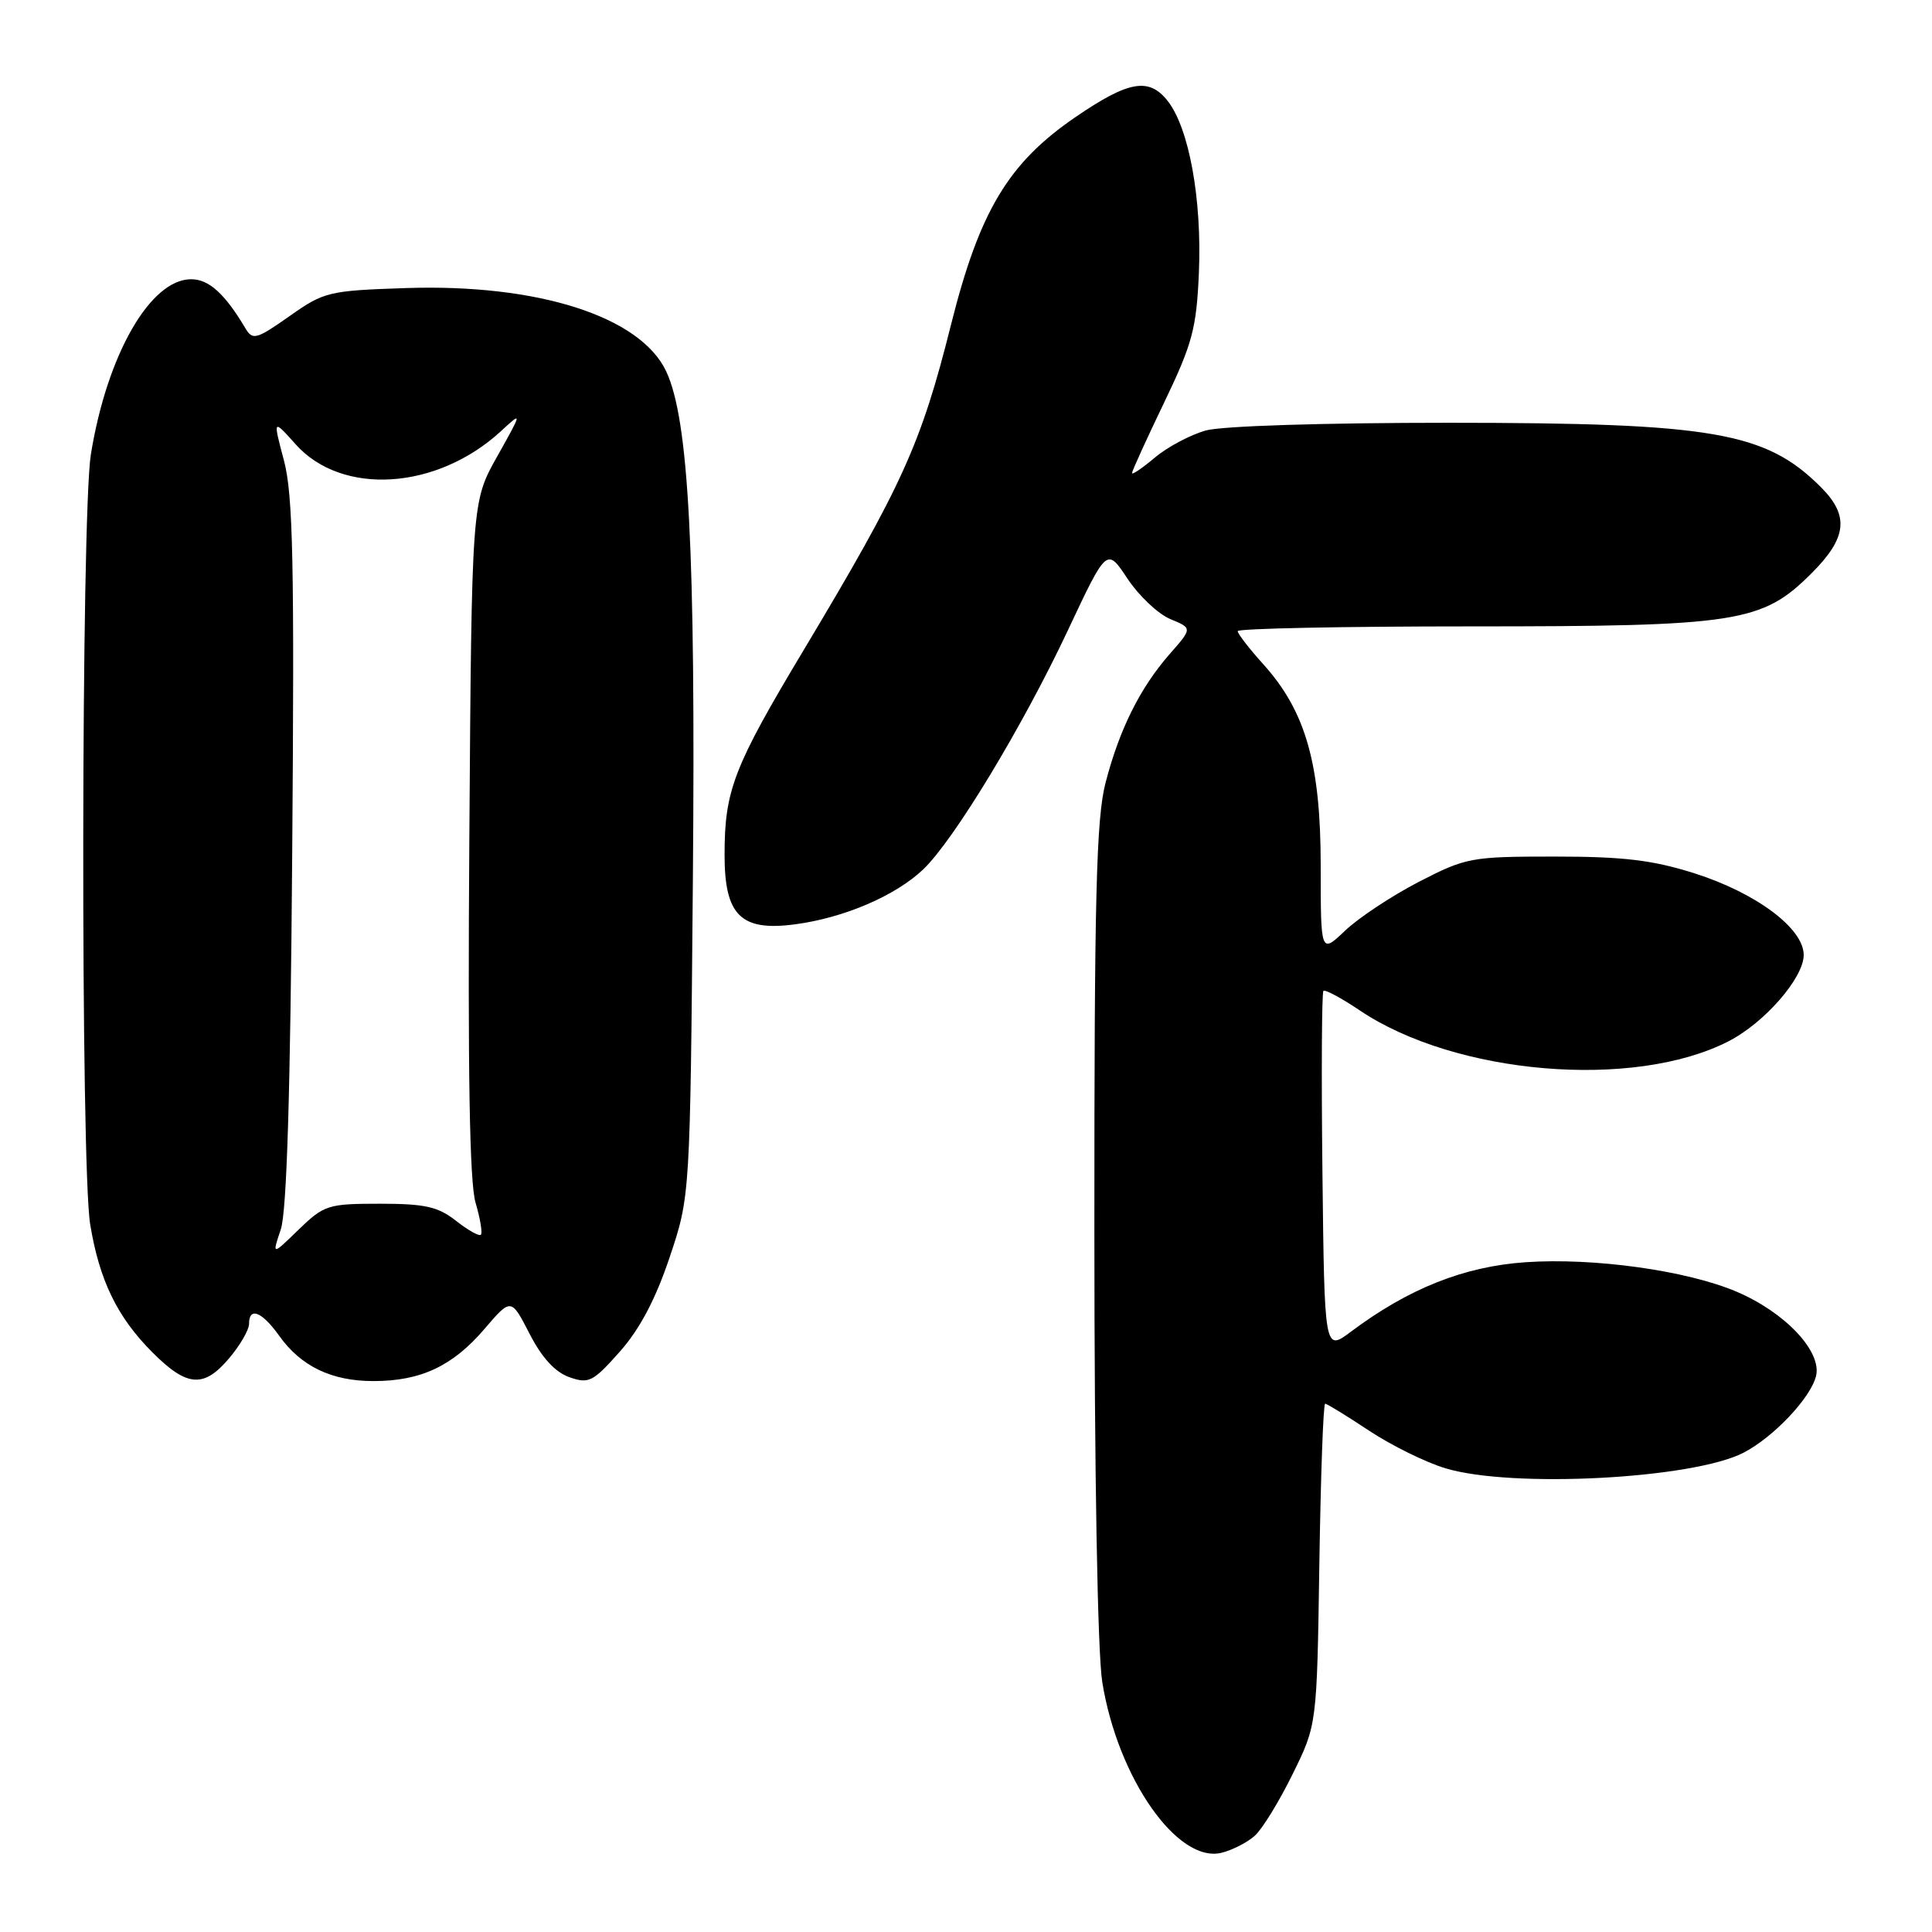 <?xml version="1.0" encoding="UTF-8" standalone="no"?>
<!DOCTYPE svg PUBLIC "-//W3C//DTD SVG 1.1//EN" "http://www.w3.org/Graphics/SVG/1.1/DTD/svg11.dtd" >
<svg xmlns="http://www.w3.org/2000/svg" xmlns:xlink="http://www.w3.org/1999/xlink" version="1.1" viewBox="0 0 256 256">
 <g >
 <path fill="currentColor"
d=" M 166.27 243.24 C 167.25 242.37 169.50 238.70 171.27 235.10 C 174.50 228.55 174.50 228.55 174.82 207.28 C 175.00 195.57 175.34 186.00 175.59 186.00 C 175.83 186.00 178.44 187.60 181.39 189.56 C 184.35 191.52 188.91 193.77 191.54 194.56 C 200.38 197.22 224.30 195.96 231.03 192.49 C 234.99 190.44 239.90 185.26 240.63 182.35 C 241.44 179.10 236.58 173.92 230.12 171.16 C 223.52 168.35 211.22 166.63 202.16 167.25 C 193.99 167.81 186.65 170.73 179.00 176.46 C 175.50 179.08 175.50 179.08 175.23 155.39 C 175.08 142.36 175.14 131.52 175.36 131.30 C 175.58 131.09 177.73 132.24 180.14 133.86 C 192.80 142.41 216.43 144.41 228.99 138.00 C 233.79 135.56 239.00 129.58 239.00 126.54 C 239.00 123.01 232.69 118.31 224.50 115.71 C 218.96 113.96 215.10 113.50 206.00 113.50 C 194.91 113.50 194.27 113.62 188.00 116.85 C 184.43 118.70 180.04 121.60 178.25 123.30 C 175.00 126.39 175.00 126.39 175.00 114.73 C 175.00 101.20 173.01 94.24 167.38 88.00 C 165.52 85.94 164.00 83.97 164.00 83.63 C 164.00 83.28 177.87 83.00 194.82 83.00 C 230.34 83.00 233.49 82.51 240.06 75.94 C 244.75 71.25 245.06 68.33 241.27 64.54 C 233.96 57.24 226.99 56.03 192.00 56.02 C 175.43 56.02 161.94 56.44 159.78 57.04 C 157.74 57.61 154.70 59.22 153.03 60.63 C 151.36 62.03 150.00 62.96 150.00 62.68 C 150.00 62.41 151.91 58.21 154.25 53.35 C 158.01 45.52 158.54 43.53 158.86 36.12 C 159.27 26.40 157.56 16.98 154.72 13.37 C 152.24 10.22 149.55 10.70 142.50 15.52 C 133.61 21.60 129.79 27.97 126.02 43.00 C 122.05 58.84 119.61 64.23 106.52 86.09 C 97.20 101.63 96.01 104.71 96.01 113.25 C 96.00 121.29 98.16 123.43 105.33 122.48 C 111.82 121.63 118.65 118.70 122.33 115.20 C 126.40 111.32 135.50 96.28 141.50 83.52 C 146.66 72.54 146.66 72.54 149.40 76.68 C 150.91 78.95 153.46 81.36 155.07 82.03 C 158.00 83.24 158.00 83.24 155.00 86.65 C 151.08 91.12 148.34 96.61 146.50 103.68 C 145.26 108.43 145.00 118.65 145.01 162.96 C 145.01 195.23 145.43 219.05 146.06 222.91 C 148.12 235.64 156.05 246.95 161.87 245.50 C 163.32 245.14 165.30 244.12 166.27 243.24 Z  M 30.41 179.92 C 31.83 178.23 33.00 176.21 33.00 175.42 C 33.00 173.11 34.71 173.79 37.01 177.02 C 39.89 181.05 43.94 183.00 49.48 183.00 C 55.75 183.00 59.97 181.02 64.17 176.12 C 67.72 171.97 67.72 171.97 70.17 176.73 C 71.79 179.90 73.56 181.82 75.43 182.48 C 78.02 183.39 78.57 183.11 82.12 179.11 C 84.76 176.14 86.86 172.17 88.72 166.63 C 91.45 158.50 91.45 158.50 91.81 116.50 C 92.18 72.92 91.27 55.61 88.28 49.22 C 84.87 41.94 71.29 37.59 53.81 38.17 C 43.55 38.51 42.93 38.66 38.35 41.90 C 33.98 44.97 33.48 45.11 32.53 43.52 C 29.79 38.91 27.68 37.00 25.33 37.00 C 19.91 37.00 14.18 47.00 12.04 60.21 C 10.75 68.16 10.67 154.44 11.95 162.23 C 13.17 169.67 15.54 174.54 20.22 179.22 C 24.80 183.80 27.02 183.96 30.41 179.92 Z  M 37.20 162.93 C 38.00 160.58 38.48 144.85 38.72 113.00 C 39.02 74.60 38.83 65.54 37.62 61.00 C 36.16 55.50 36.16 55.50 39.18 58.88 C 45.32 65.74 57.88 64.94 66.37 57.14 C 69.23 54.50 69.23 54.50 65.87 60.50 C 62.50 66.50 62.50 66.50 62.19 111.00 C 61.97 142.00 62.22 156.67 63.01 159.35 C 63.63 161.46 63.95 163.38 63.72 163.61 C 63.49 163.84 62.01 163.01 60.42 161.76 C 58.04 159.89 56.31 159.50 50.33 159.50 C 43.46 159.50 42.94 159.67 39.57 162.93 C 36.04 166.36 36.04 166.36 37.20 162.93 Z "/>
</g>
</svg>